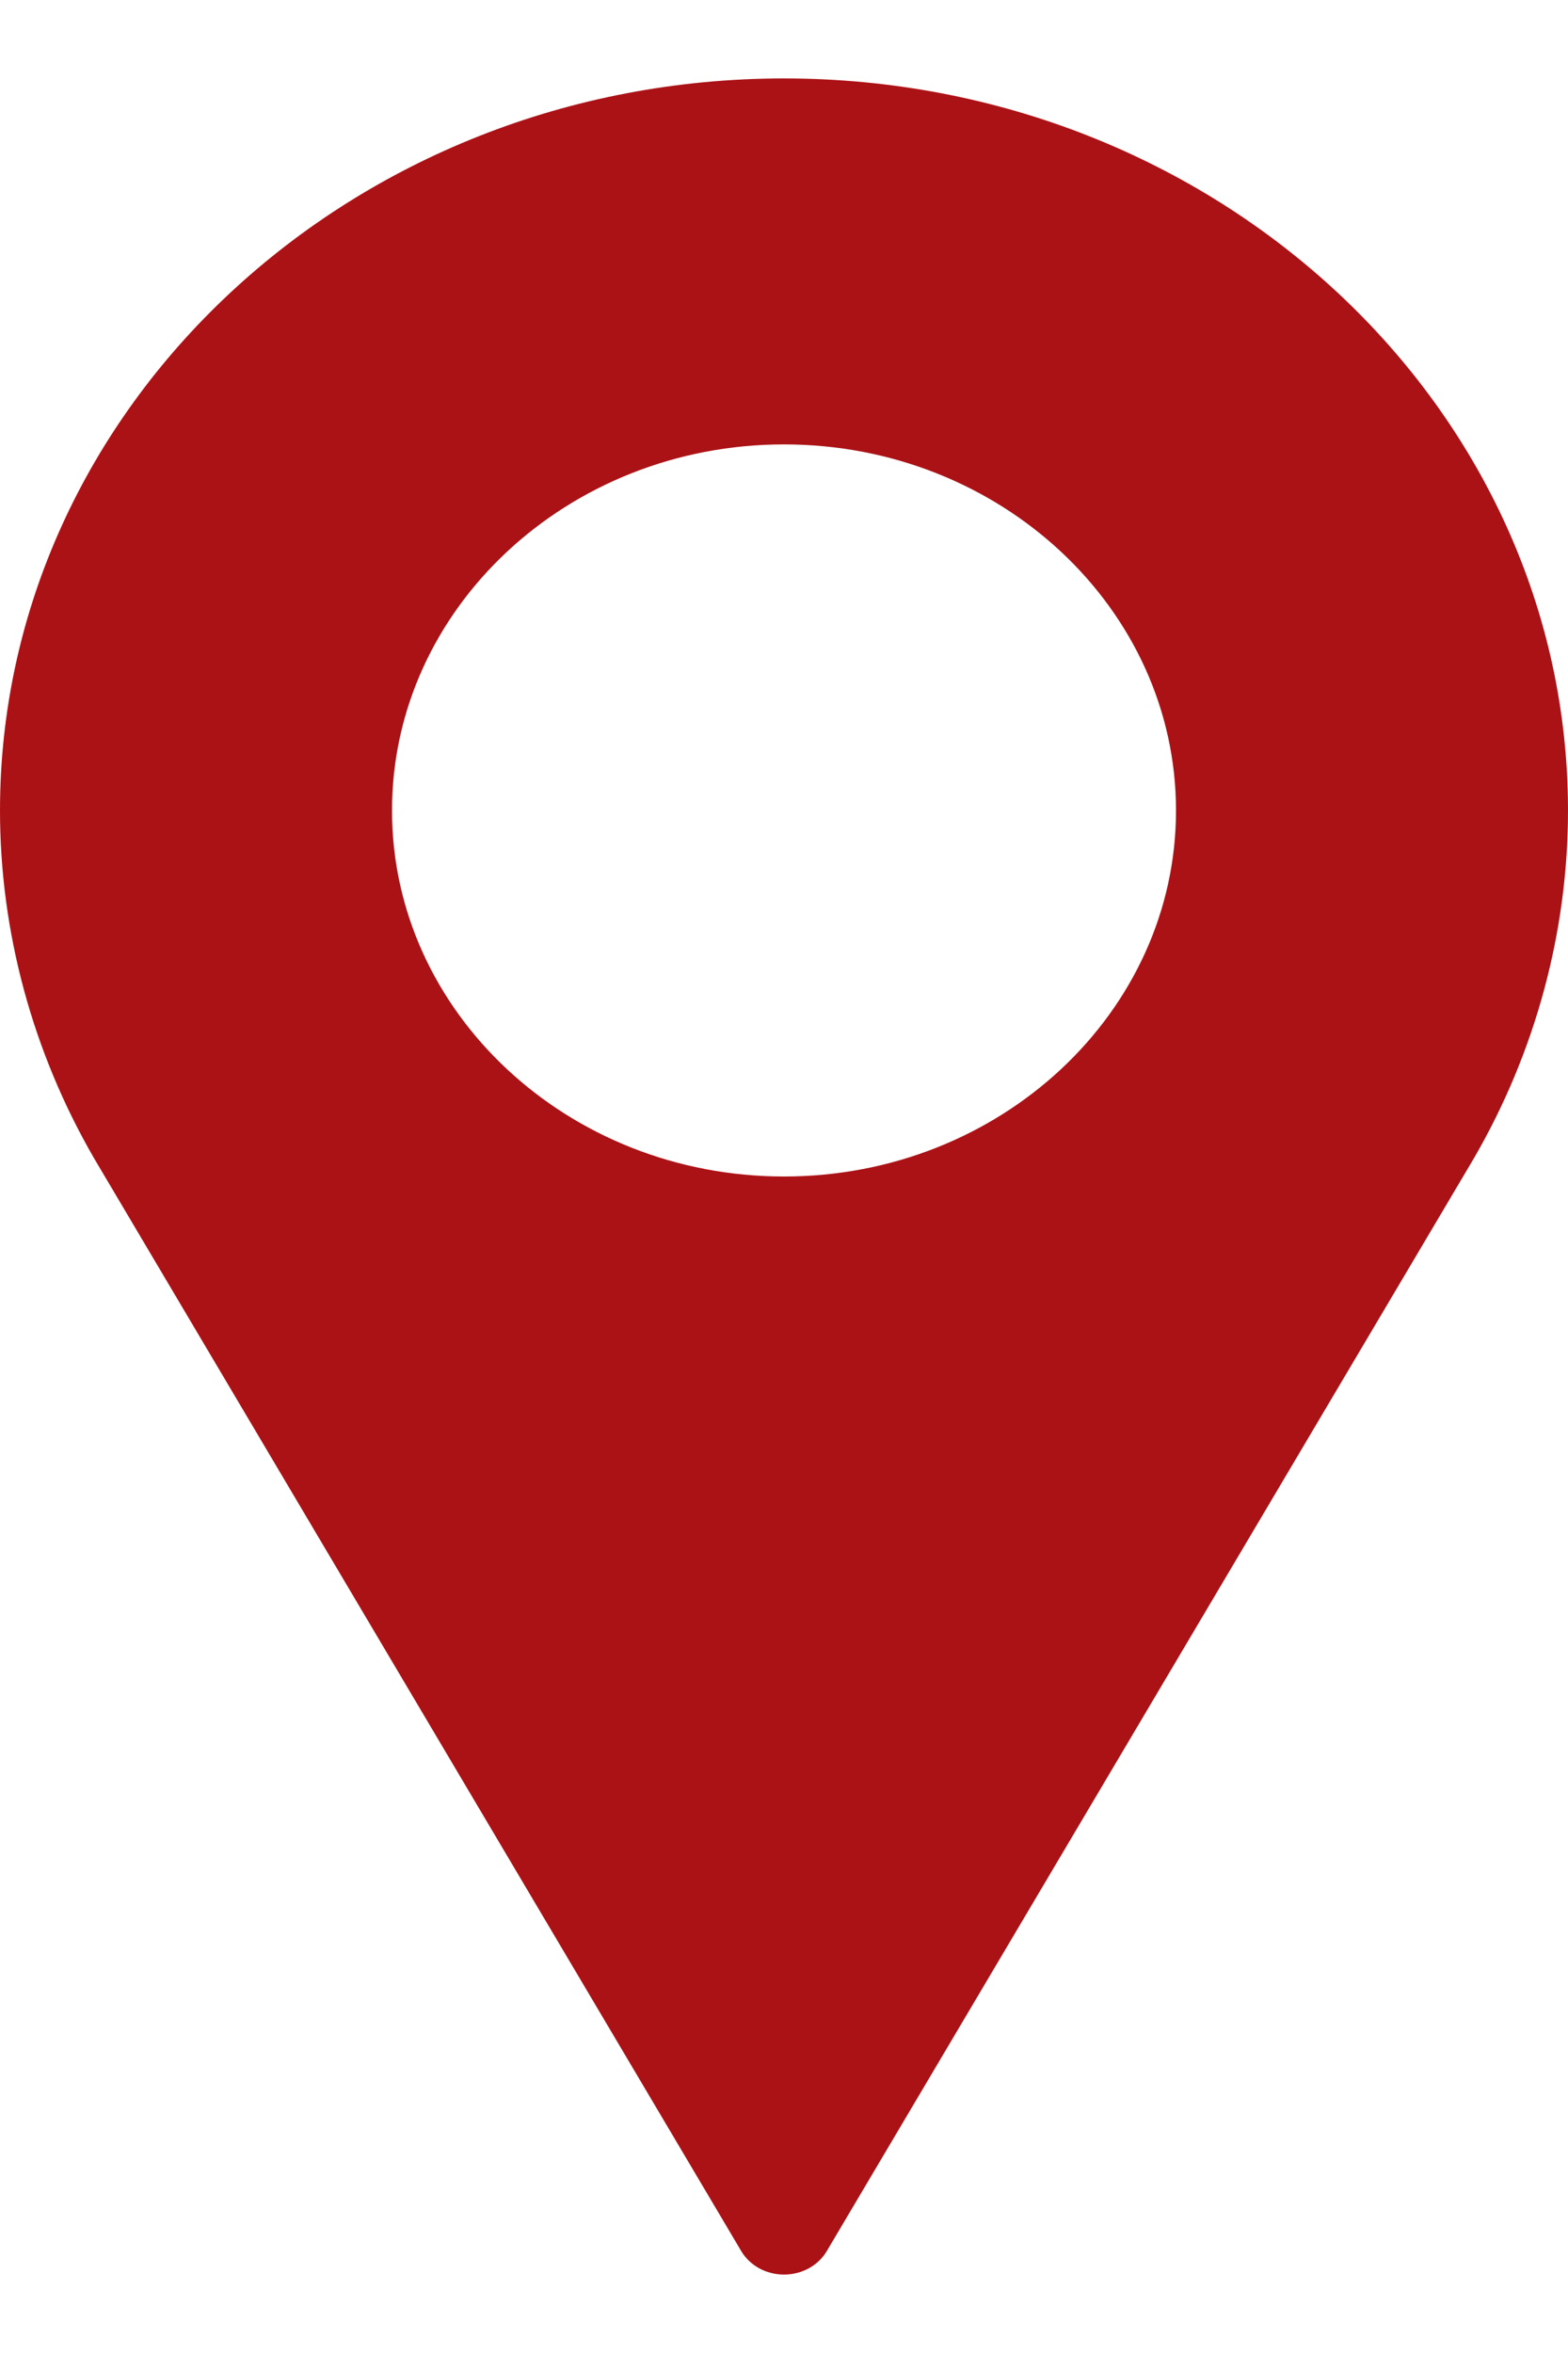 <svg width="10" height="15" viewBox="0 0 10 15" fill="none" xmlns="http://www.w3.org/2000/svg">
<path d="M5 0.5C2.243 0.5 0 2.594 0 5.167C0 5.939 0.207 6.705 0.6 7.384L4.727 14.35C4.782 14.443 4.886 14.5 5 14.5C5.114 14.5 5.218 14.443 5.273 14.35L9.401 7.382C9.793 6.705 10 5.939 10 5.167C10 2.594 7.757 0.5 5 0.5ZM5 7.5C3.622 7.5 2.5 6.453 2.5 5.167C2.5 3.88 3.622 2.833 5 2.833C6.378 2.833 7.5 3.88 7.5 5.167C7.5 6.453 6.378 7.5 5 7.5Z" fill="#AB1216"/>
</svg>

